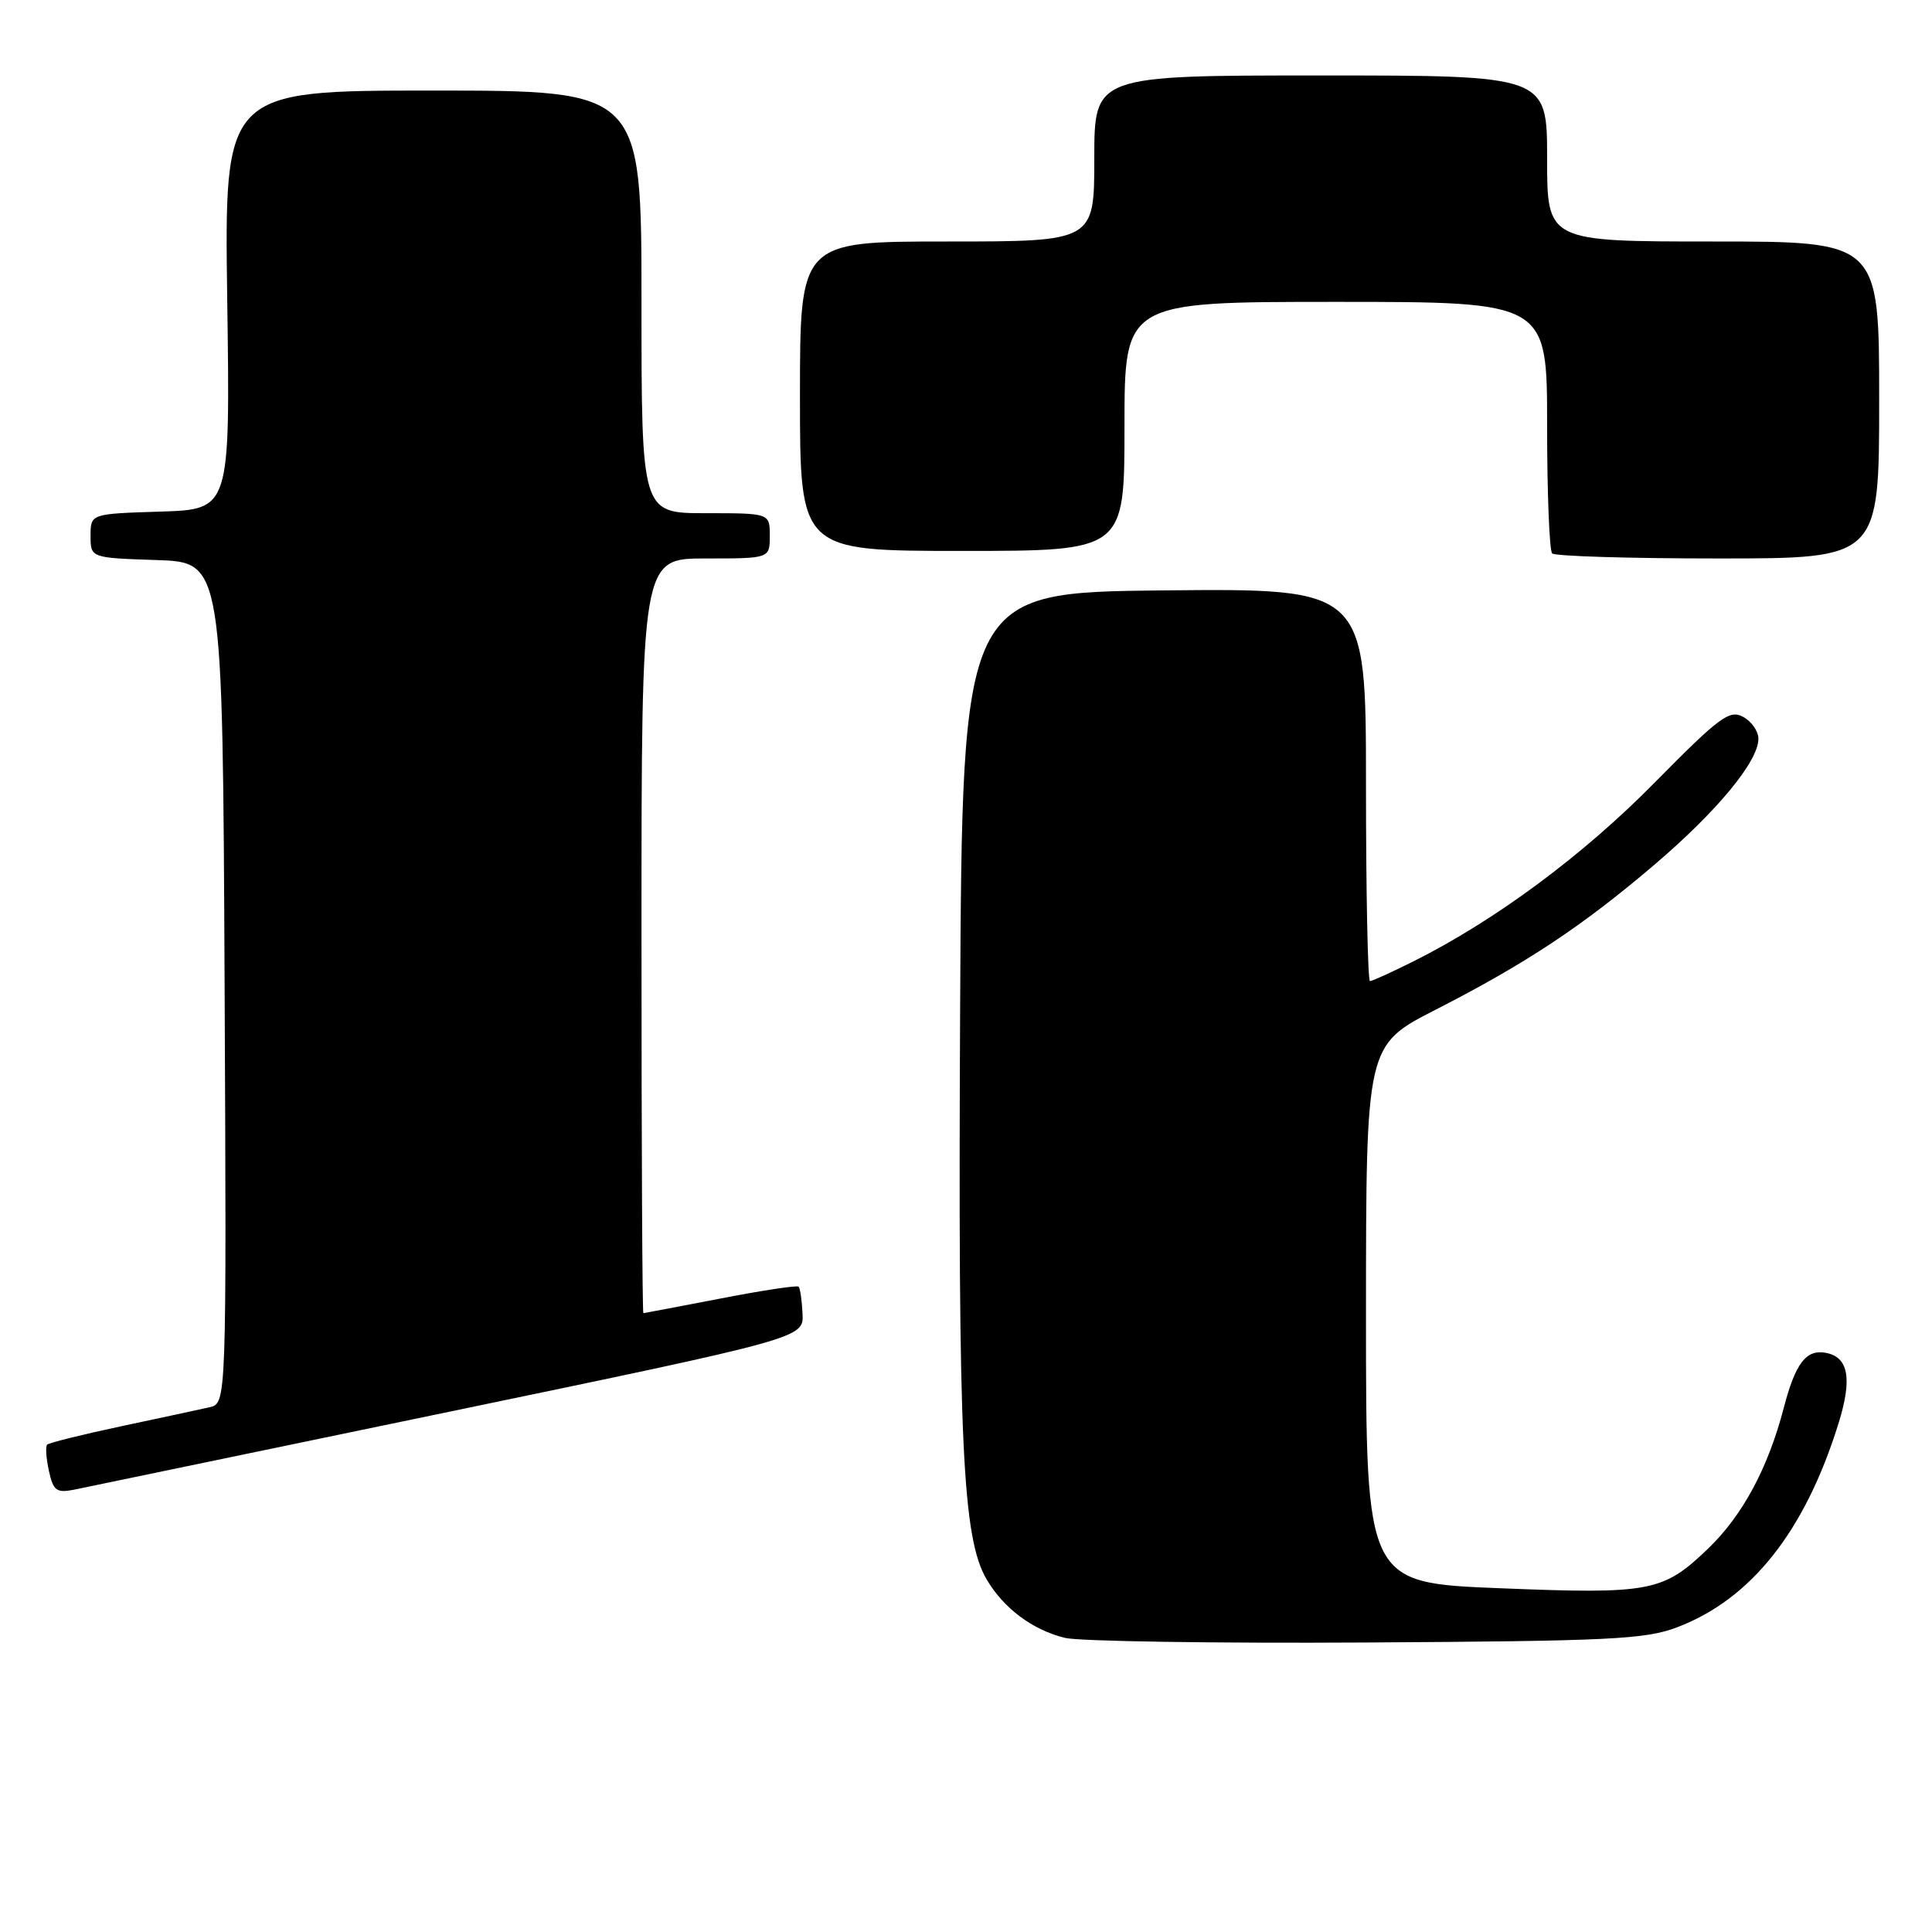 <?xml version="1.0" encoding="UTF-8" standalone="no"?>
<!DOCTYPE svg PUBLIC "-//W3C//DTD SVG 1.1//EN" "http://www.w3.org/Graphics/SVG/1.1/DTD/svg11.dtd" >
<svg xmlns="http://www.w3.org/2000/svg" xmlns:xlink="http://www.w3.org/1999/xlink" version="1.1" viewBox="0 0 256 256">
 <g >
 <path fill="currentColor"
d=" M 222.24 215.62 C 232.04 211.89 239.14 202.93 243.59 188.68 C 245.47 182.67 244.95 179.80 241.89 179.25 C 239.31 178.79 237.90 180.65 236.36 186.54 C 234.28 194.53 230.91 200.79 226.34 205.19 C 220.36 210.94 218.72 211.25 198.75 210.45 C 181.00 209.74 181.00 209.74 181.00 174.12 C 181.01 138.50 181.01 138.50 190.25 133.78 C 202.24 127.65 209.69 122.71 219.29 114.52 C 227.57 107.45 233.00 100.87 233.00 97.89 C 233.00 96.89 232.08 95.58 230.96 94.98 C 229.16 94.01 227.83 95.00 219.21 103.74 C 209.72 113.37 198.11 121.97 187.28 127.39 C 184.41 128.82 181.83 130.00 181.53 130.00 C 181.24 130.00 181.00 118.29 181.00 103.98 C 181.00 77.97 181.00 77.97 154.25 78.23 C 127.50 78.50 127.50 78.50 127.22 134.00 C 126.94 191.21 127.52 203.79 130.73 209.27 C 132.98 213.11 136.81 215.97 141.12 217.03 C 142.98 217.48 160.93 217.76 181.00 217.64 C 213.44 217.45 218.03 217.22 222.24 215.62 Z  M 59.50 187.07 C 106.50 177.30 106.50 177.30 106.34 174.08 C 106.26 172.31 106.02 170.69 105.82 170.49 C 105.62 170.29 100.97 170.99 95.48 172.06 C 89.99 173.12 85.39 173.99 85.25 174.00 C 85.11 174.00 85.00 151.50 85.00 124.00 C 85.00 74.00 85.00 74.00 93.50 74.00 C 102.00 74.00 102.00 74.00 102.00 71.00 C 102.00 68.00 102.00 68.00 93.50 68.00 C 85.00 68.00 85.00 68.00 85.00 40.00 C 85.00 12.00 85.00 12.00 57.36 12.00 C 29.72 12.00 29.72 12.00 30.11 39.75 C 30.50 67.50 30.50 67.50 21.25 67.79 C 12.00 68.08 12.00 68.08 12.00 71.00 C 12.00 73.92 12.00 73.92 20.75 74.21 C 29.50 74.50 29.50 74.50 29.76 130.23 C 30.02 185.96 30.02 185.96 27.76 186.47 C 26.52 186.75 21.27 187.88 16.09 188.98 C 10.92 190.08 6.49 191.18 6.25 191.42 C 6.01 191.66 6.11 193.22 6.48 194.89 C 7.06 197.54 7.48 197.85 9.82 197.39 C 11.29 197.09 33.65 192.45 59.50 187.07 Z  M 249.00 53.00 C 249.00 32.00 249.00 32.00 227.00 32.00 C 205.00 32.00 205.00 32.00 205.00 21.00 C 205.00 10.00 205.00 10.00 175.00 10.00 C 145.00 10.00 145.00 10.00 145.00 21.00 C 145.00 32.00 145.00 32.00 125.50 32.00 C 106.00 32.00 106.00 32.00 106.00 52.50 C 106.00 73.00 106.00 73.00 127.50 73.00 C 149.00 73.00 149.00 73.00 149.00 56.50 C 149.00 40.00 149.00 40.00 177.00 40.00 C 205.00 40.00 205.00 40.00 205.00 56.33 C 205.00 65.32 205.30 72.97 205.67 73.33 C 206.03 73.70 215.93 74.00 227.67 74.00 C 249.00 74.00 249.00 74.00 249.00 53.00 Z "/>
</g>
</svg>